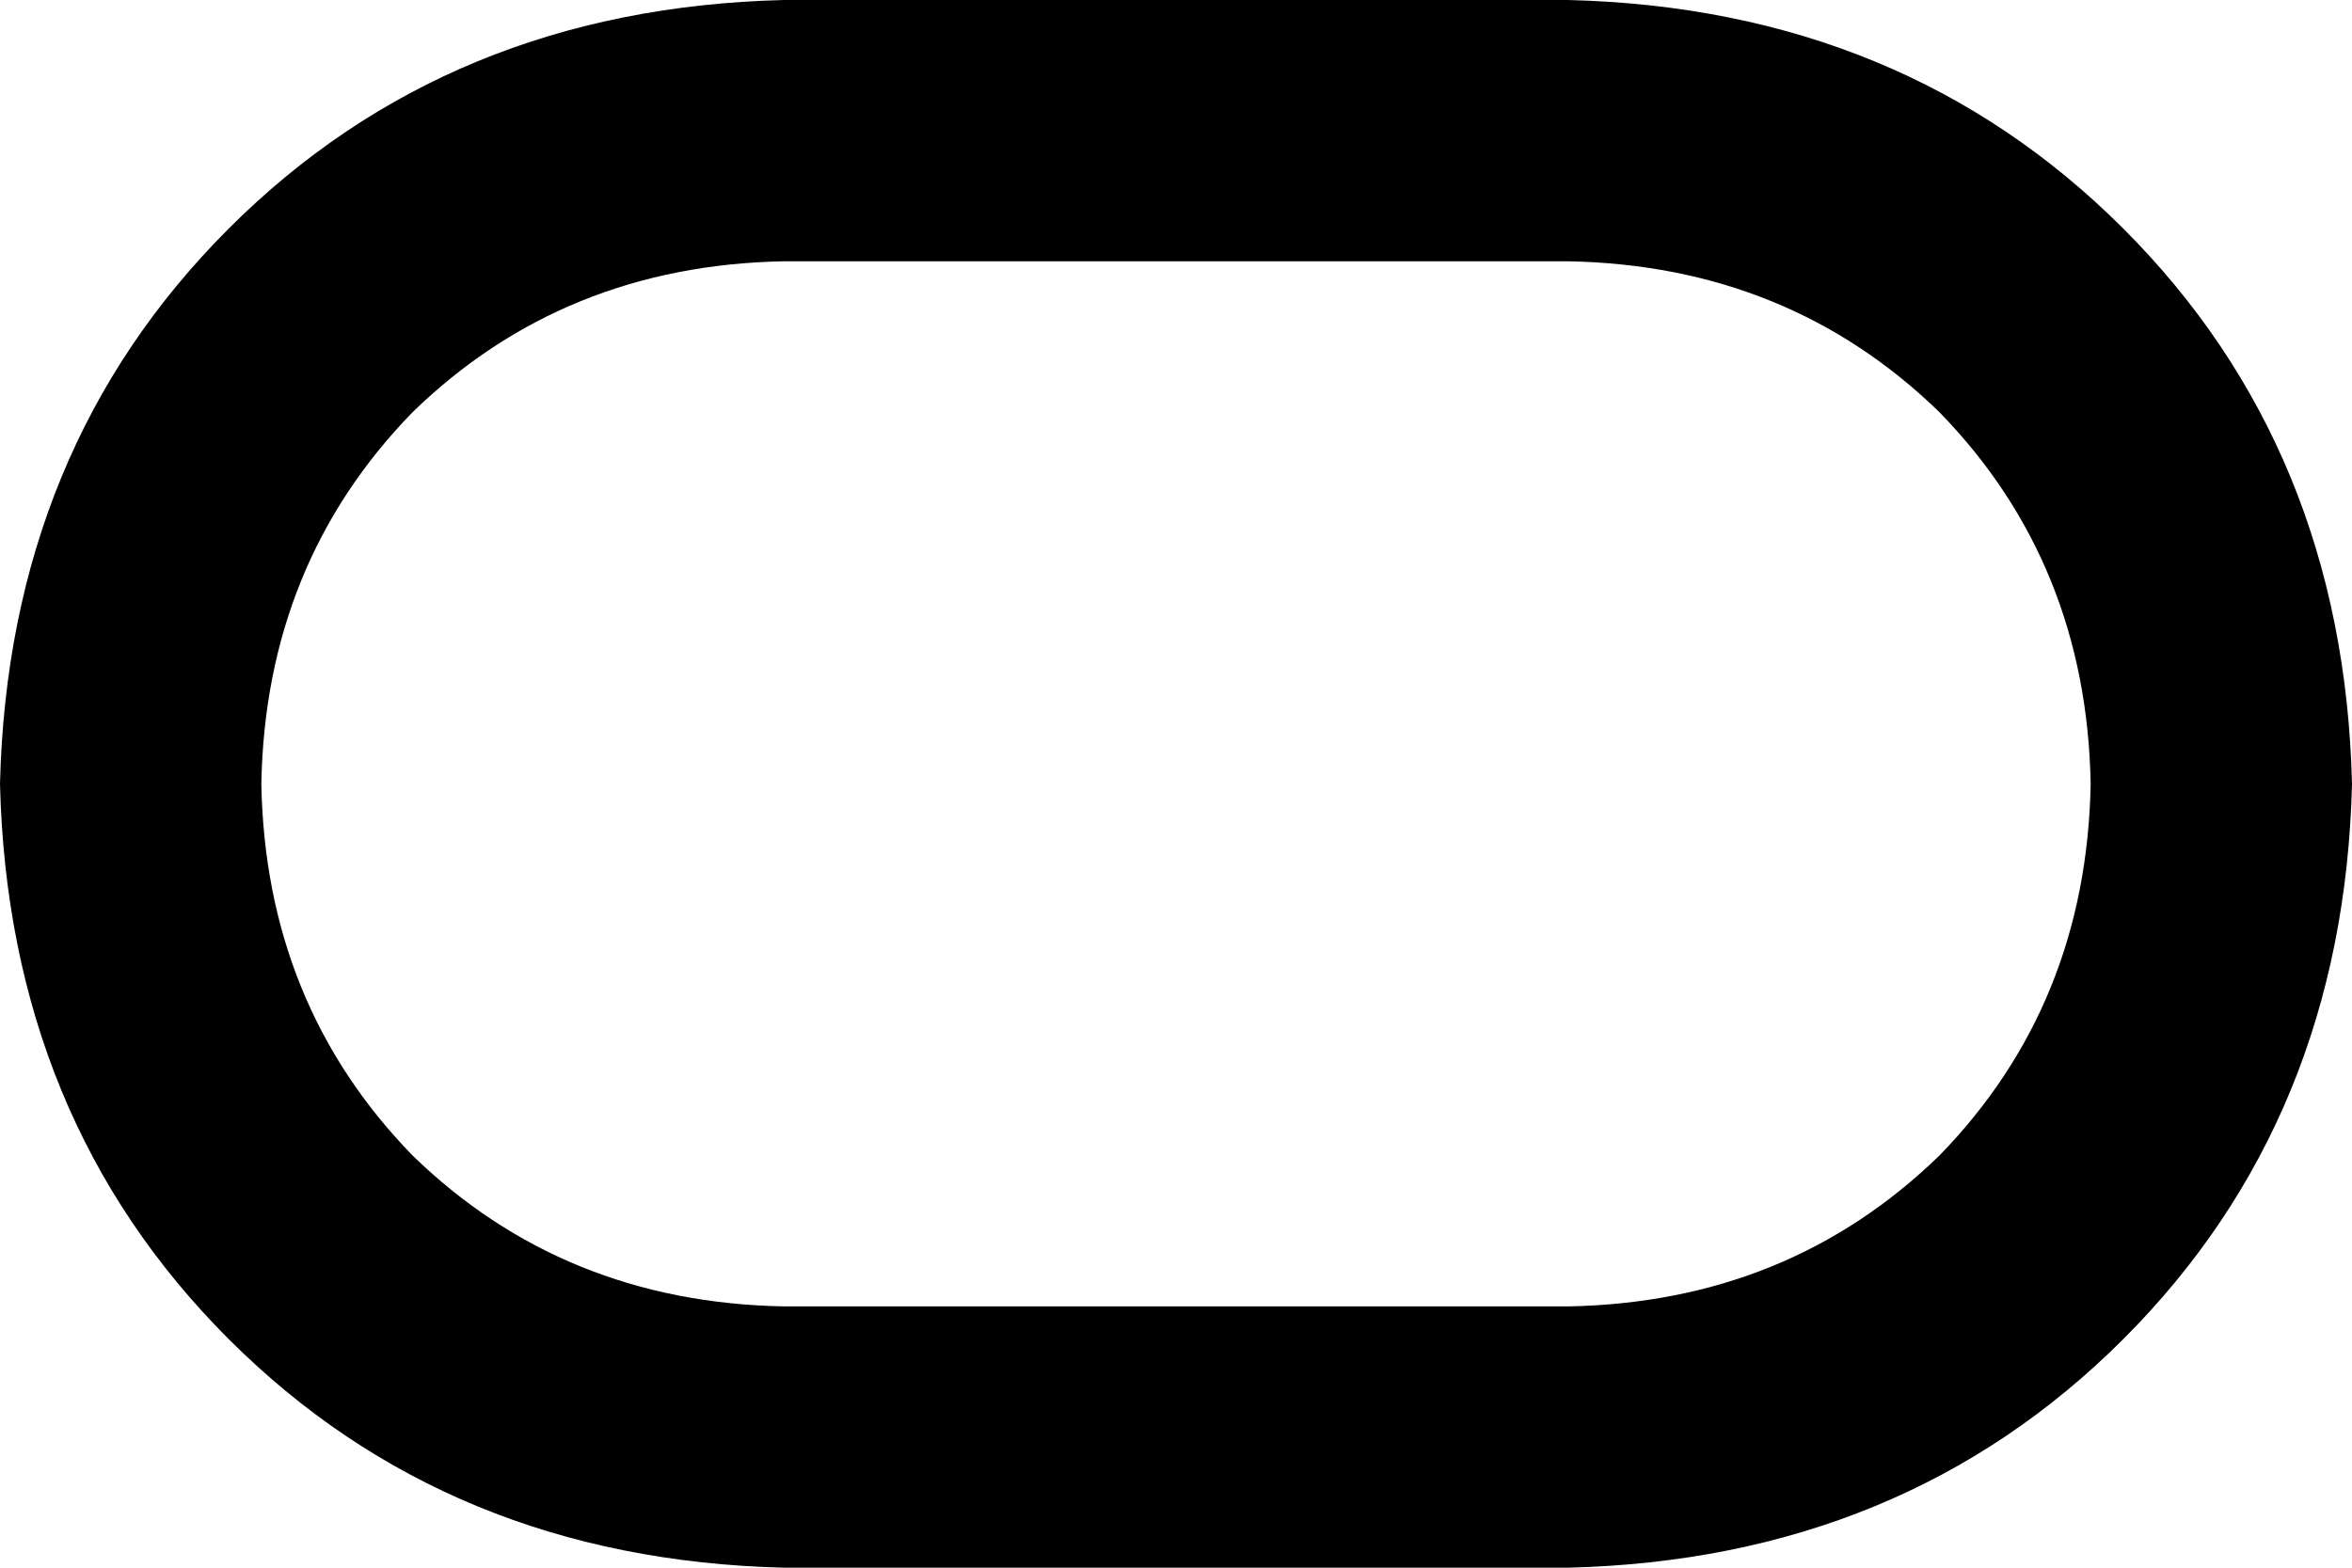 <svg xmlns="http://www.w3.org/2000/svg" viewBox="0 0 576 384">
    <path d="M 192 64 Q 138 65 101 101 L 101 101 Q 65 138 64 192 Q 65 246 101 283 Q 138 319 192 320 L 384 320 Q 438 319 475 283 Q 511 246 512 192 Q 511 138 475 101 Q 438 65 384 64 L 192 64 L 192 64 Z M 384 0 Q 466 2 520 56 L 520 56 Q 574 110 576 192 Q 574 274 520 328 Q 466 382 384 384 L 192 384 Q 110 382 56 328 Q 2 274 0 192 Q 2 110 56 56 Q 110 2 192 0 L 384 0 L 384 0 Z"/>
</svg>
